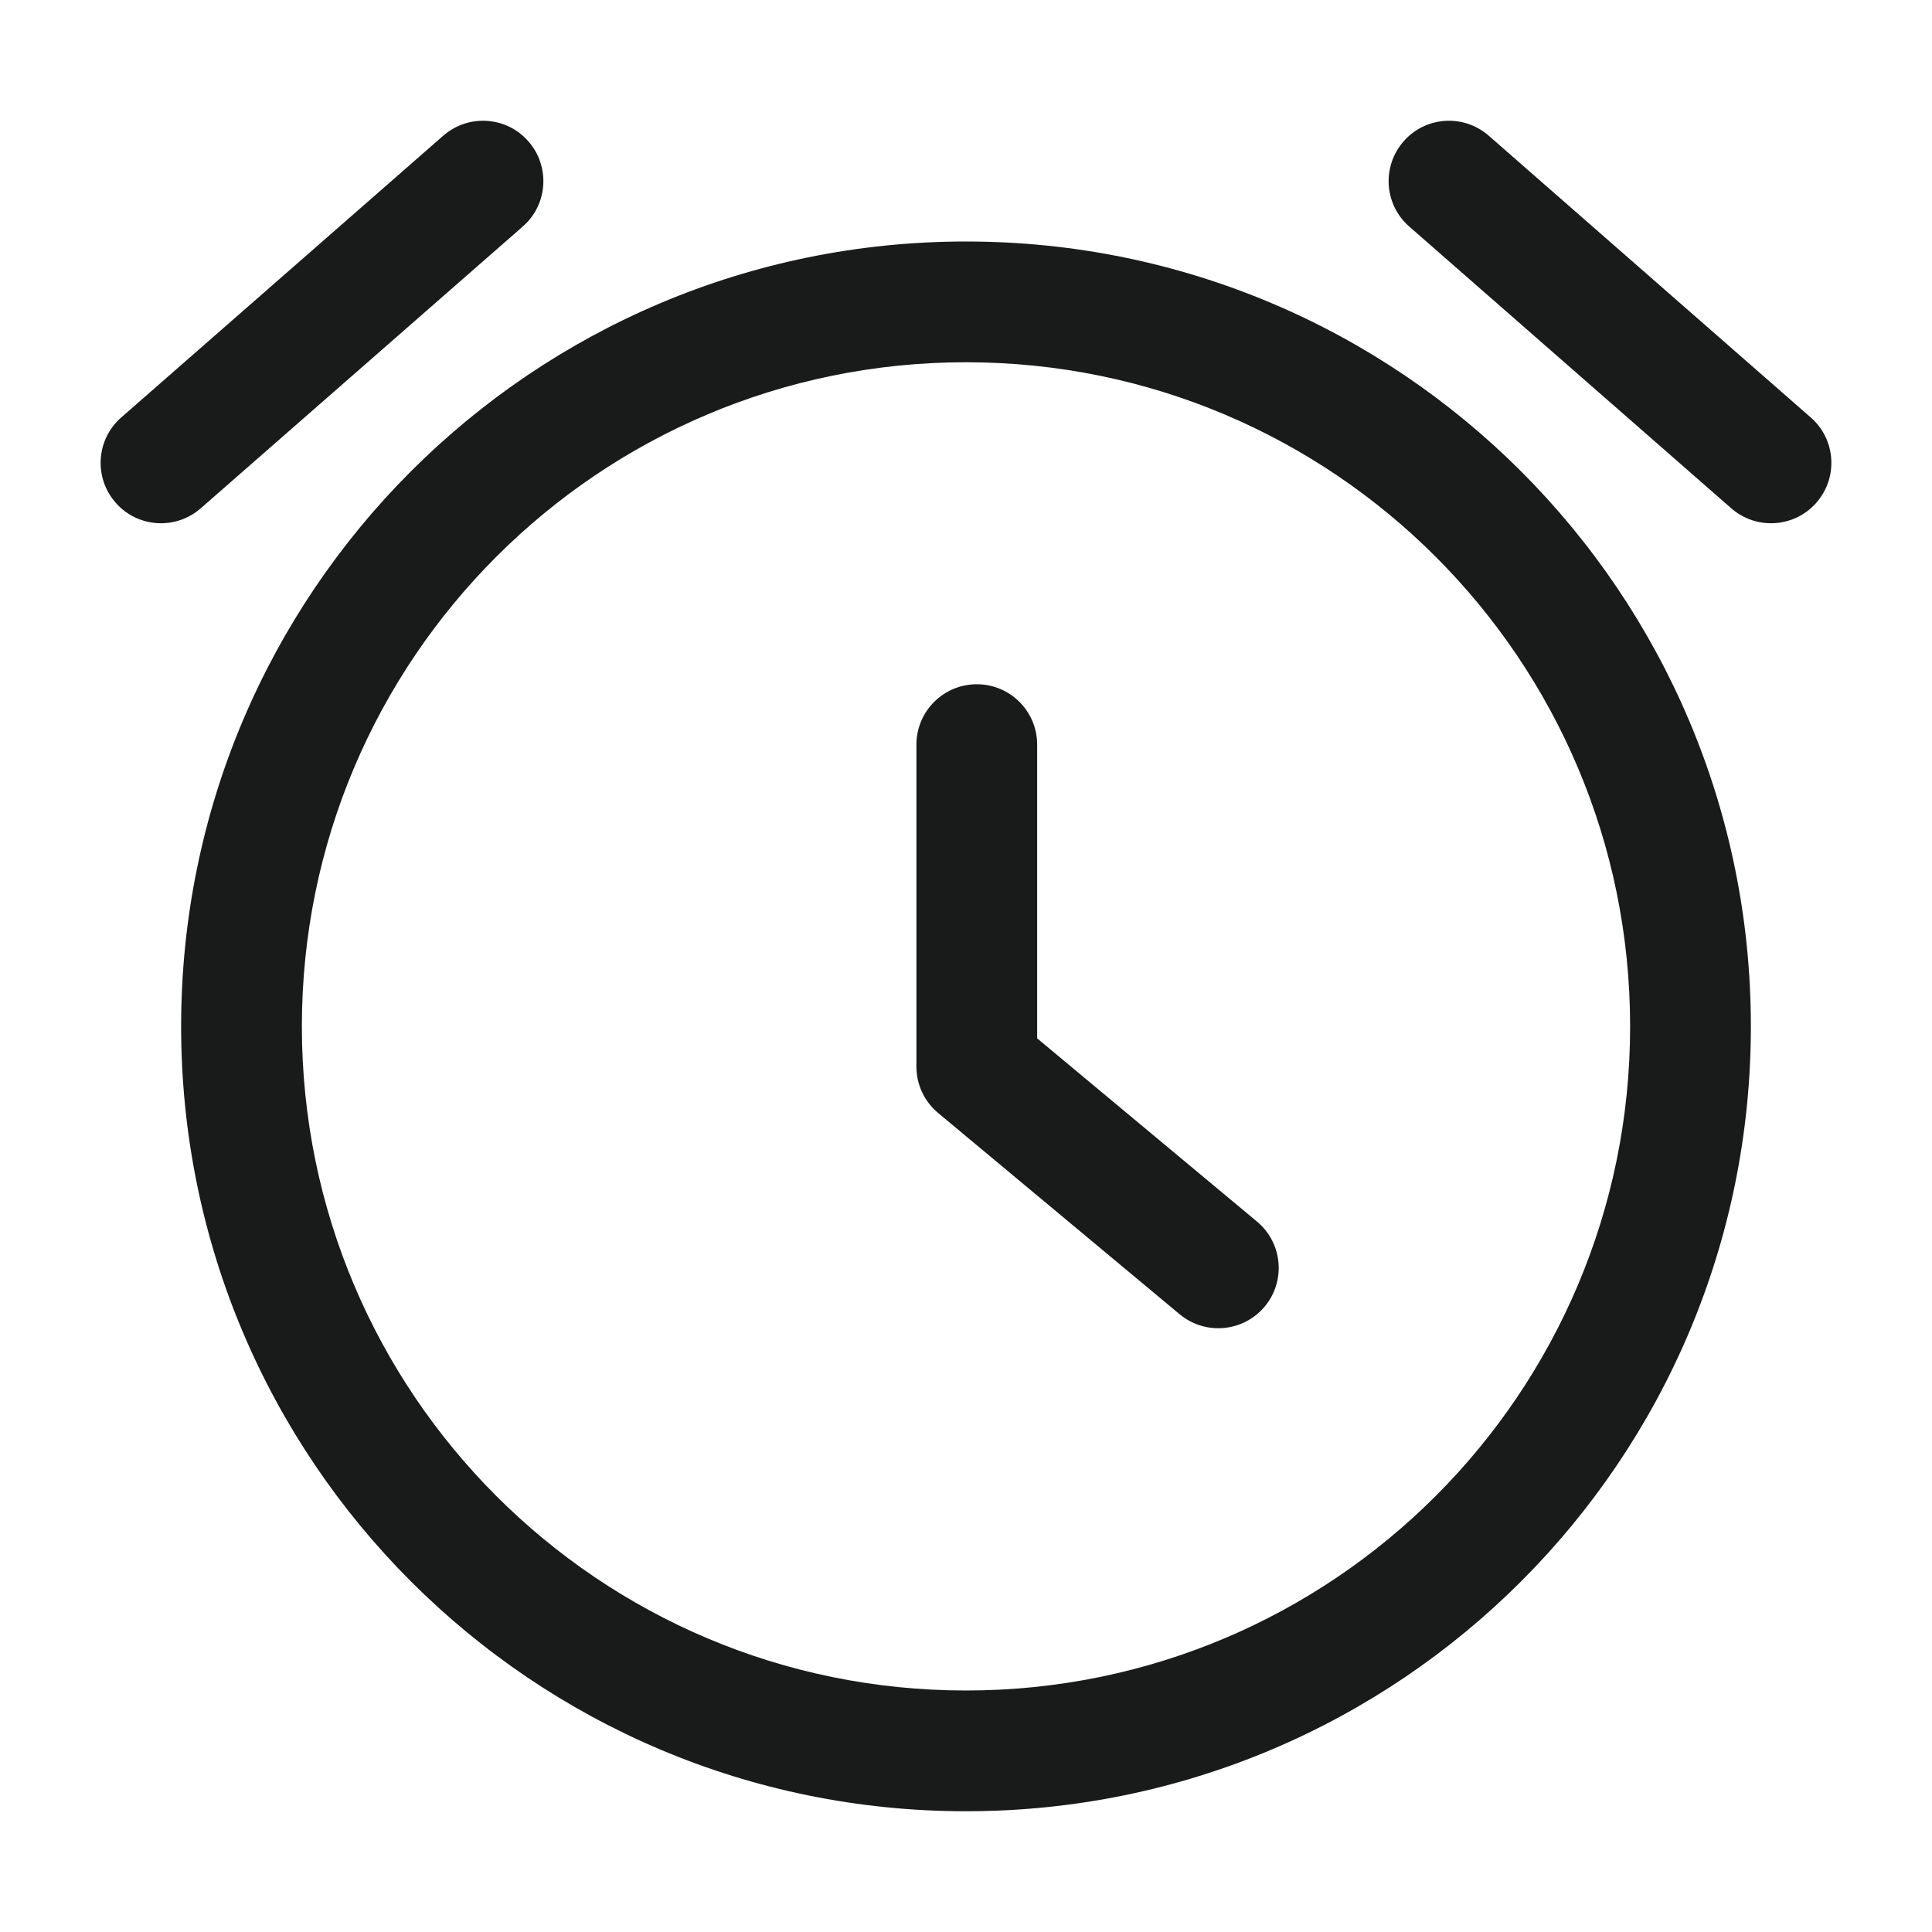 <svg width="24" height="24" viewBox="0 0 24 24" fill="none" xmlns="http://www.w3.org/2000/svg">
<path d="M12 3C17.387 3 21.75 7.363 21.75 12.75C21.75 18.137 17.387 22.5 12 22.5C6.613 22.5 2.25 18.137 2.25 12.75C2.25 7.363 6.613 3 12 3ZM12 4.5C7.442 4.5 3.75 8.192 3.75 12.75C3.75 17.308 7.442 21 12 21C16.558 21 20.25 17.308 20.25 12.75C20.25 8.192 16.558 4.5 12 4.5ZM12.134 8.5C12.549 8.5 12.884 8.836 12.884 9.25V12.899L15.614 15.174C15.933 15.439 15.976 15.912 15.711 16.23C15.445 16.548 14.973 16.591 14.654 16.326L11.654 13.826C11.483 13.684 11.384 13.473 11.384 13.25V9.25C11.384 8.836 11.72 8.5 12.134 8.5ZM17.436 1.756C17.708 1.444 18.182 1.413 18.494 1.686L22.494 5.186C22.806 5.458 22.837 5.932 22.564 6.244C22.292 6.556 21.818 6.587 21.506 6.314L17.506 2.814C17.194 2.542 17.163 2.068 17.436 1.756ZM6.564 1.756C6.837 2.068 6.806 2.542 6.494 2.814L2.494 6.314C2.182 6.587 1.708 6.556 1.436 6.244C1.163 5.932 1.194 5.458 1.506 5.186L5.506 1.686C5.818 1.413 6.292 1.444 6.564 1.756Z" fill="#191A1A"/>
</svg>

